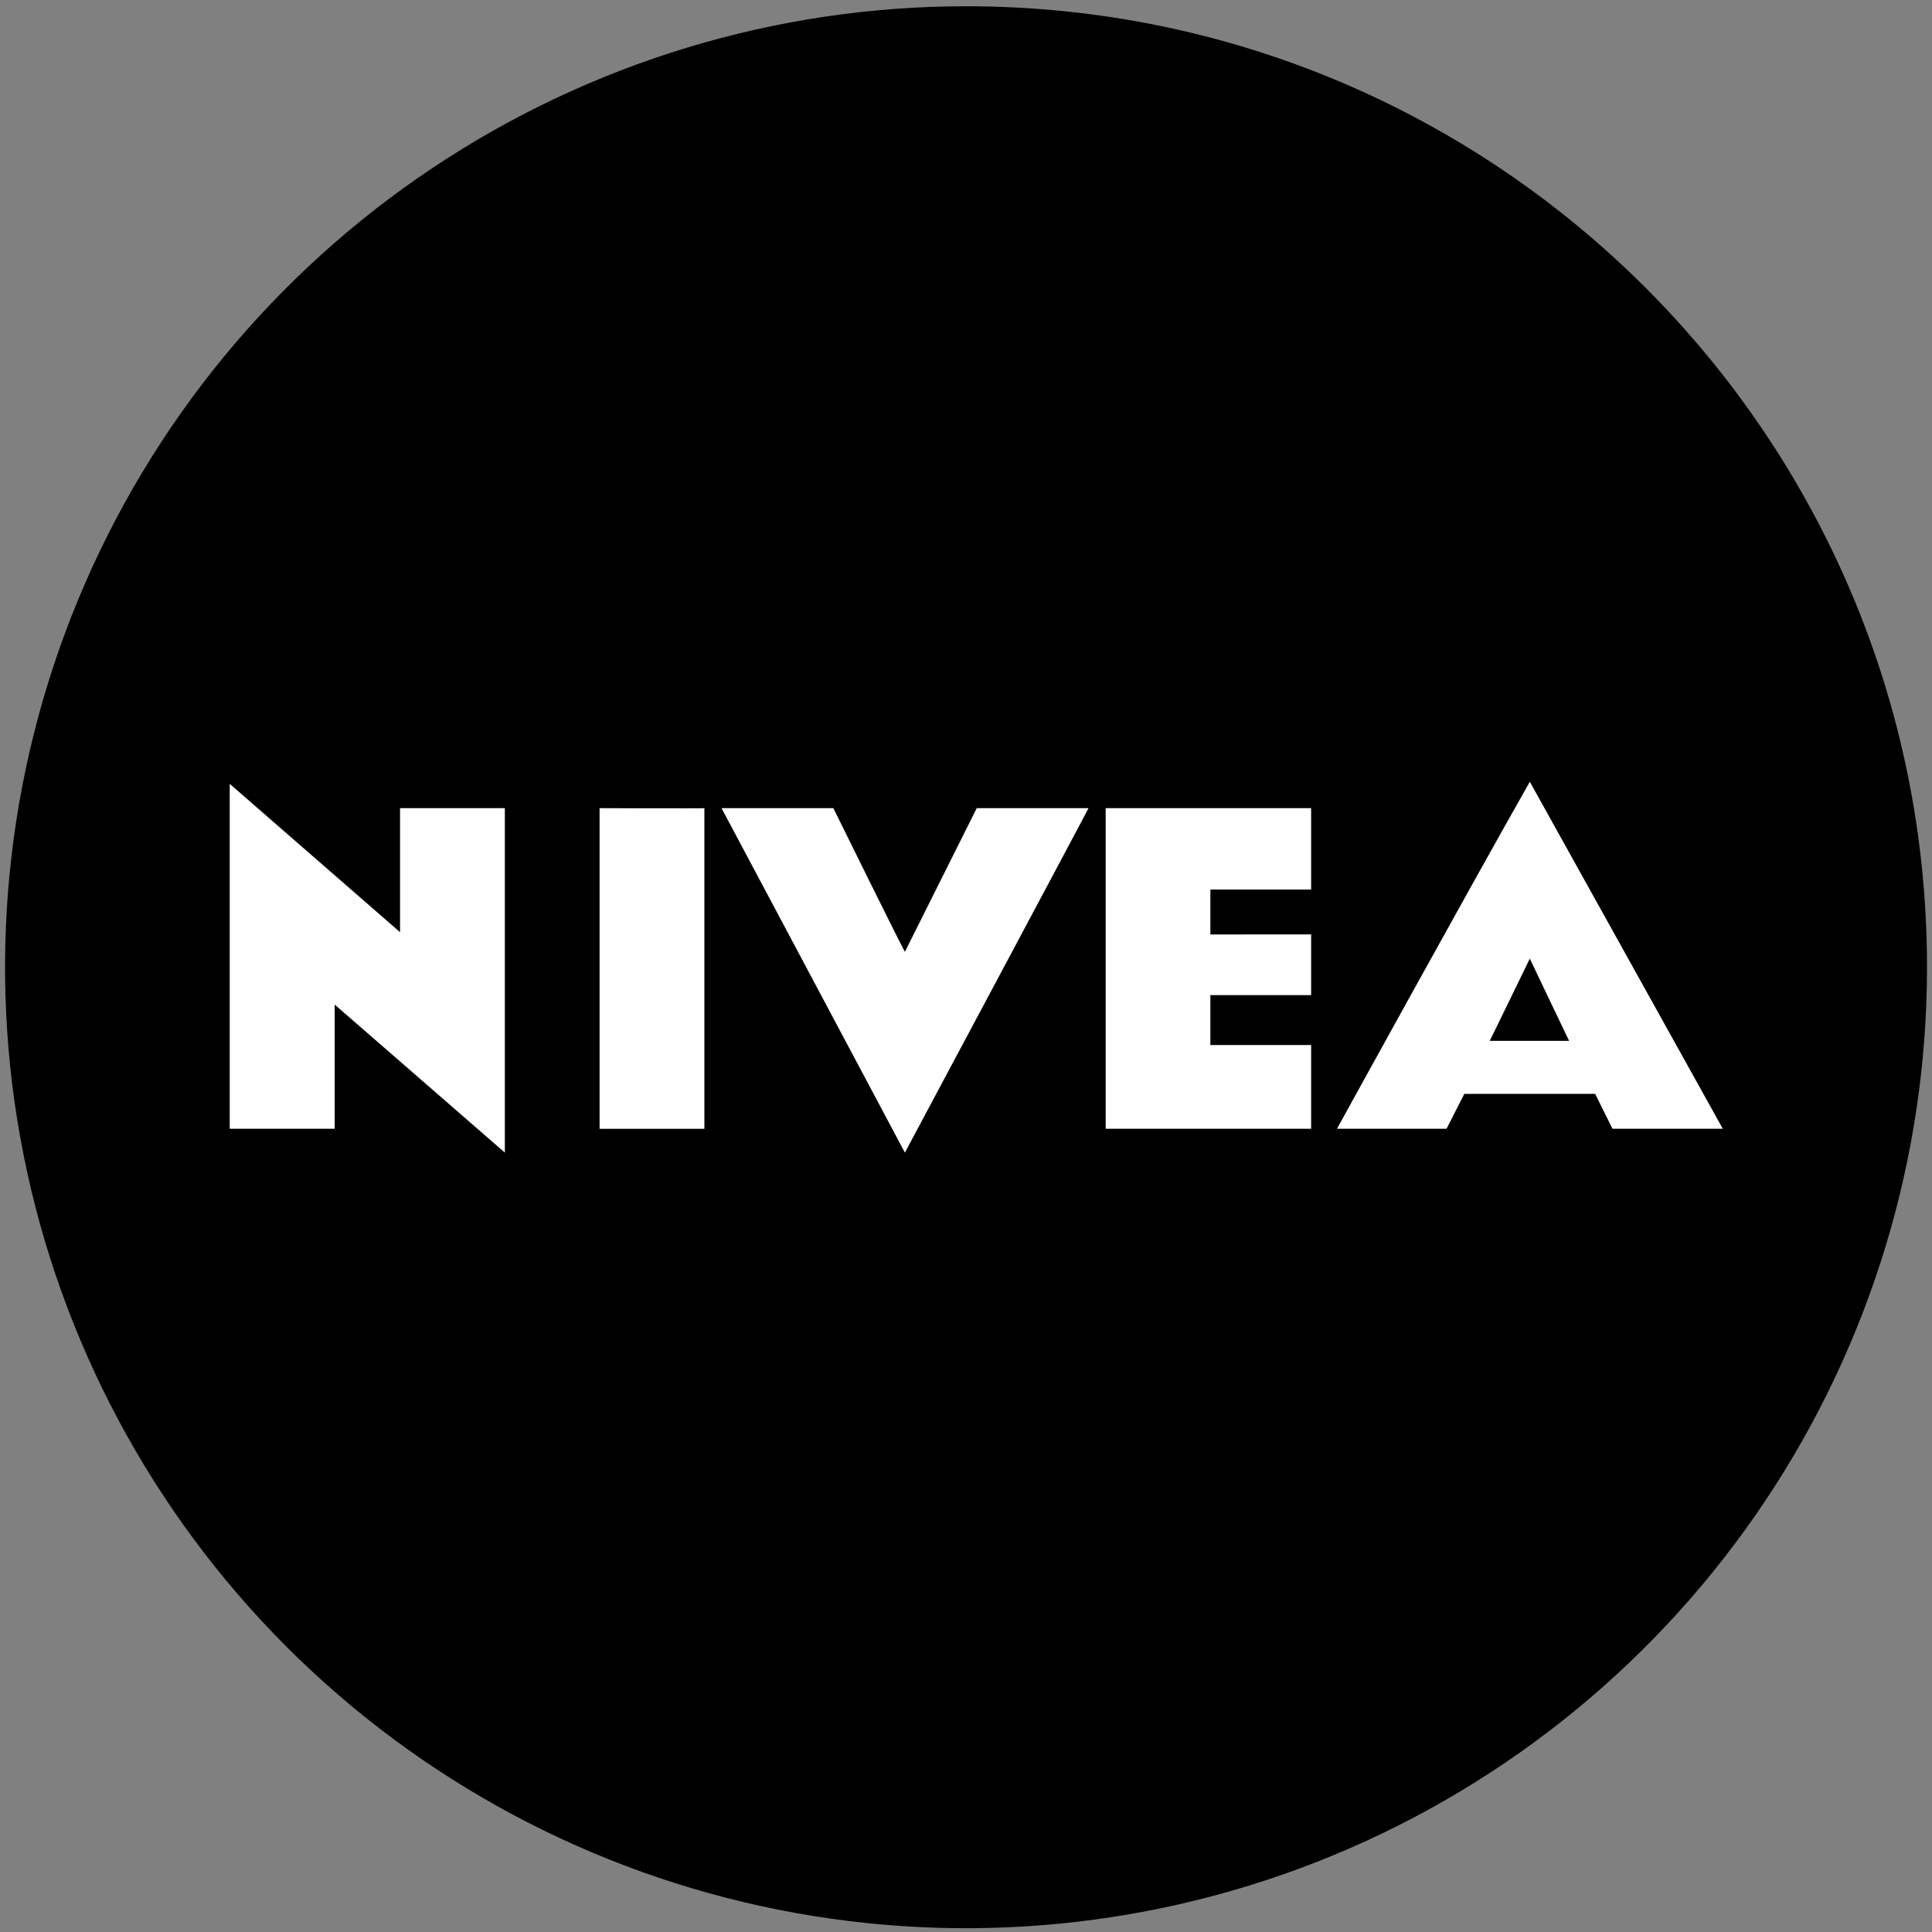 <svg fill="none" height="500" viewBox="0 0 500 500" width="500" xmlns="http://www.w3.org/2000/svg"><rect x="0" y="0" width="500" height="500" fill="#808080" stroke="none"/><path clip-rule="evenodd" d="m498.709 250.301c.004 49.189-14.579 97.275-41.904 138.176s-66.165 72.781-111.609 91.607c-45.444 18.827-95.45 23.755-143.694 14.161s-92.56-33.279-127.344-68.059c-34.783-34.781-58.472-79.095-68.069-127.339-9.598-48.243-4.674-98.249 14.149-143.695 18.823-45.445 50.699-84.288 91.598-111.616 40.899-27.328 88.984-41.915 138.173-41.915 137.36 0 248.7 111.35 248.7 248.7" fill="#000" fill-rule="evenodd"/><g fill="#fff"><path clip-rule="evenodd" d="m339.322 230.21h-26.08v11.63l26.08-.02v15.72h-26.08v12.91h26.08v21.67h-53.17v-82.97h53.17z" fill-rule="evenodd"/><path d="m395.916 202.319c-16.82 29.67-49.9 89.8-49.9 89.8h28.35l4.6-9.03h33.86l4.48 9.03h28.55zm-10.38 67.06c0 .06 10.38-21.28 10.38-21.28s10.18 21.34 10.18 21.28z"/><path clip-rule="evenodd" d="m234.183 246.331 18.6-37.18h28.92c.1 0-47.52 89.14-47.52 89.14l-47.45-89.14h28.94s17.04 34.59 18.51 37.18zm-51.9 45.8h-27.11v-82.98s27.12.1 27.12 0v82.97zm-78.75-50.88v-32.11h27.12v89.15l-44.04-38.31v32.14h-27.16v-89.26z" fill-rule="evenodd"/></g></svg>